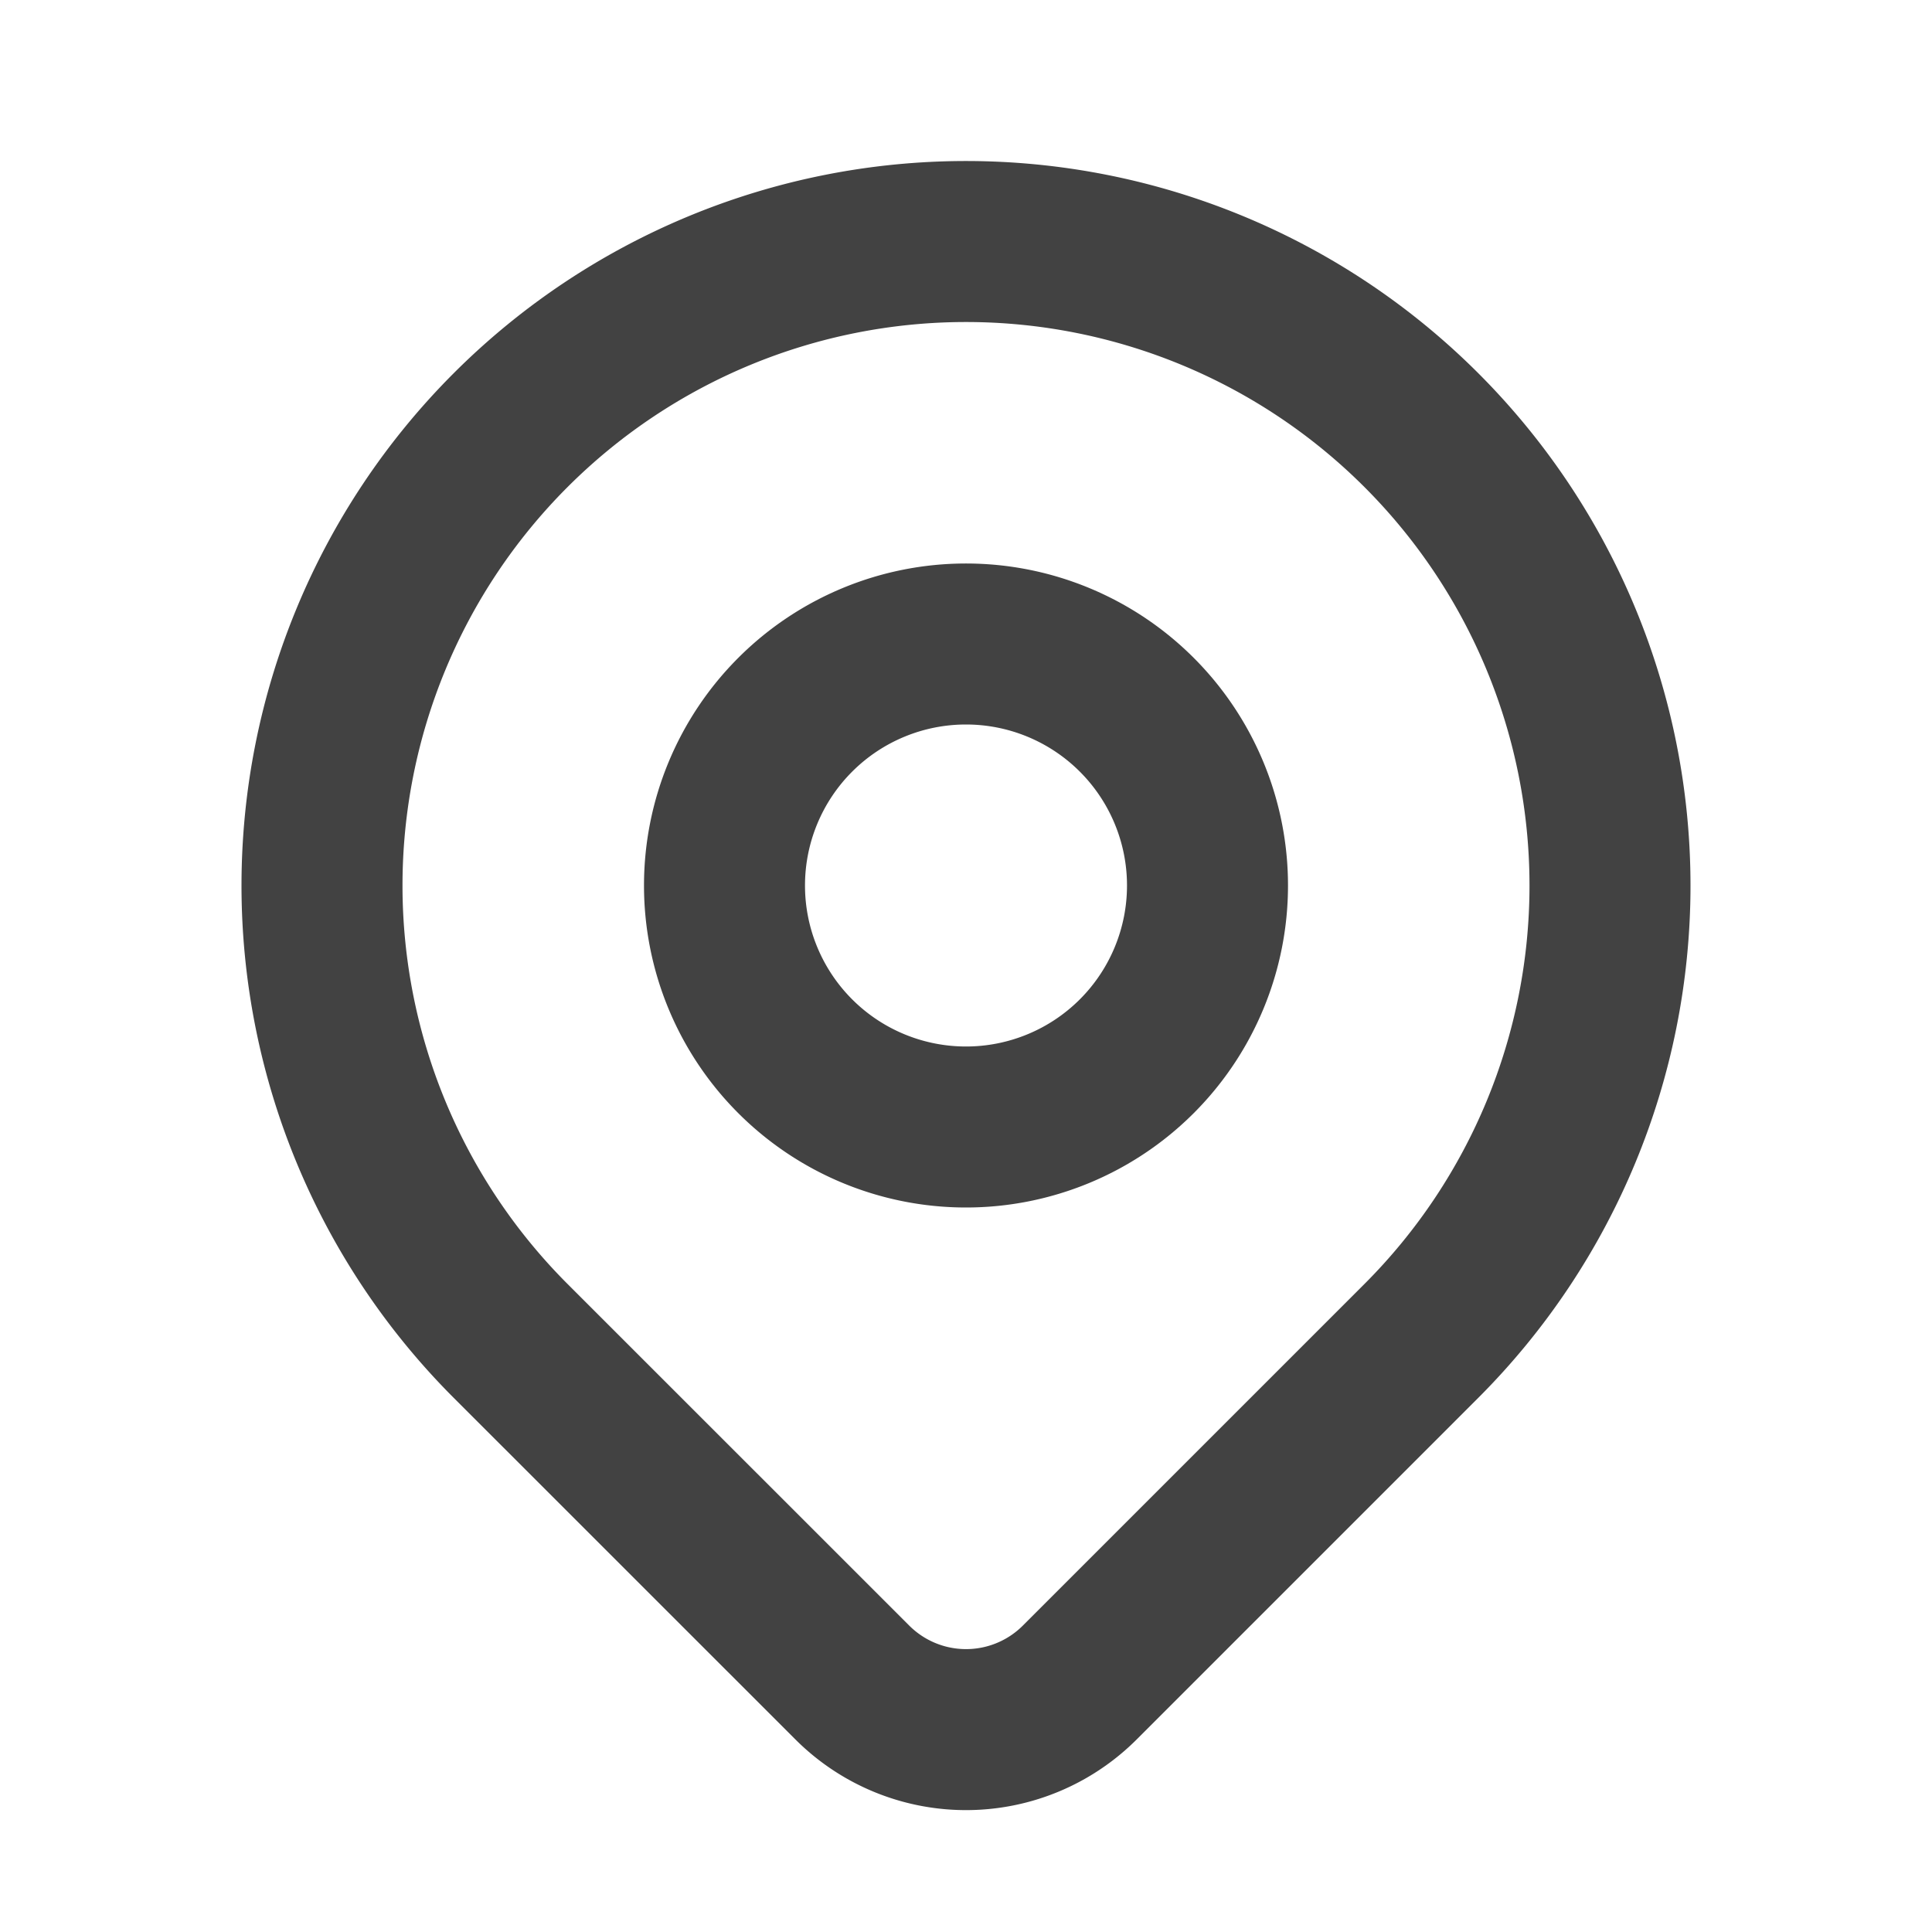 <svg xmlns:xlink="http://www.w3.org/1999/xlink" class="inline-flex h-8 w-8 text-gray-800 shrink-0" xmlns="http://www.w3.org/2000/svg" viewBox="0 0 24 24" stroke="currentColor" fill="none" width="32"  height="32" >
    <path stroke-linecap="round" stroke-linejoin="round" stroke-width="2px" d="M17.657 16.657L13.414 20.9a1.998 1.998 0 01-2.827 0l-4.244-4.243a8 8 0 1111.314 0z" stroke="#424242" fill="none"></path>
    <path stroke-linecap="round" stroke-linejoin="round" stroke-width="2px" d="M15 11a3 3 0 11-6 0 3 3 0 016 0z" stroke="#424242" fill="none"></path>
</svg>